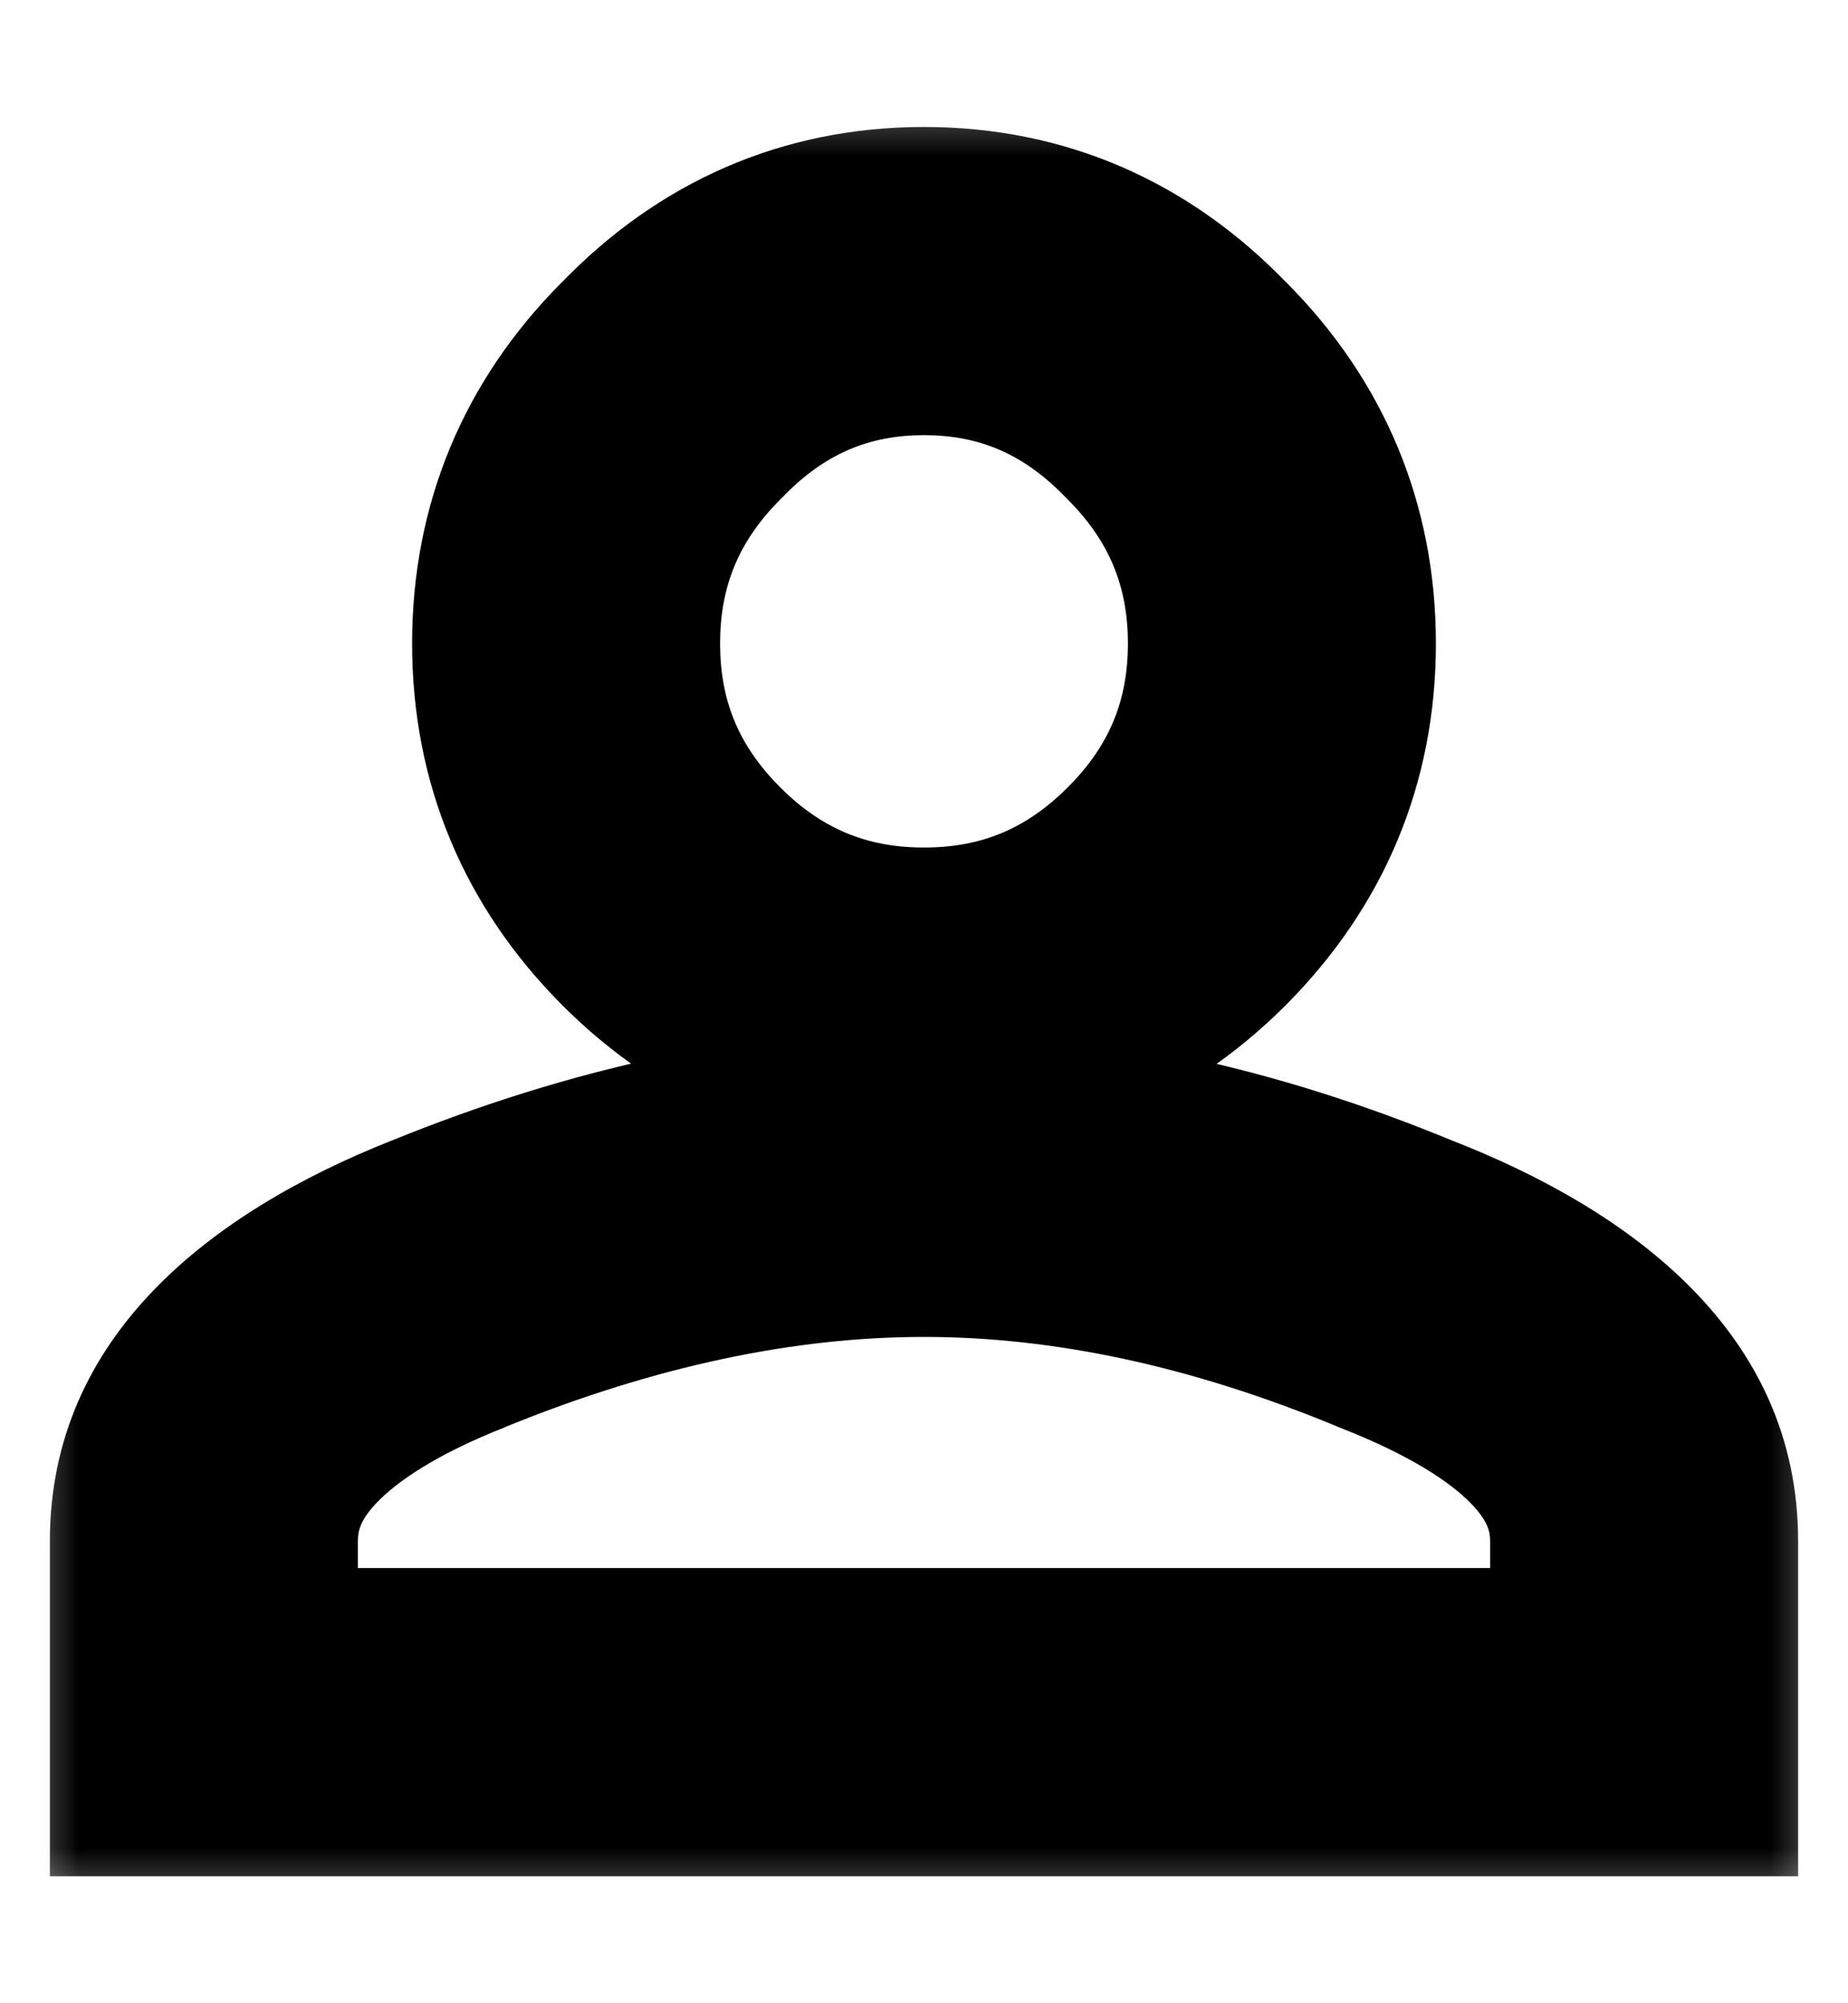 <svg width="12" height="13" viewBox="0 0 12 13" fill="none" xmlns="http://www.w3.org/2000/svg">
<mask id="path-1-outside-1_686_257" maskUnits="userSpaceOnUse" x="0" y="0.5" width="12" height="12" fill="black">
<rect fill="white" y="0.5" width="12" height="12"/>
<path d="M2.91 8.332C3.986 7.895 5.016 7.676 6 7.676C6.984 7.676 8.005 7.895 9.062 8.332C10.138 8.751 10.676 9.307 10.676 10V11.176H1.324V10C1.324 9.307 1.853 8.751 2.91 8.332ZM7.641 5.816C7.185 6.272 6.638 6.5 6 6.5C5.362 6.5 4.815 6.272 4.359 5.816C3.904 5.361 3.676 4.814 3.676 4.176C3.676 3.538 3.904 2.991 4.359 2.535C4.815 2.061 5.362 1.824 6 1.824C6.638 1.824 7.185 2.061 7.641 2.535C8.096 2.991 8.324 3.538 8.324 4.176C8.324 4.814 8.096 5.361 7.641 5.816Z"/>
</mask>
<path d="M2.91 8.332L3.279 9.262L3.287 9.258L2.91 8.332ZM9.062 8.332L8.68 9.256L8.69 9.26L8.699 9.264L9.062 8.332ZM10.676 11.176V12.176H11.676V11.176H10.676ZM1.324 11.176H0.324V12.176H1.324V11.176ZM7.641 5.816L8.348 6.524L7.641 5.816ZM4.359 5.816L3.652 6.524L4.359 5.816ZM4.359 2.535L5.066 3.242L5.073 3.235L5.08 3.228L4.359 2.535ZM7.641 2.535L6.92 3.228L6.927 3.235L6.934 3.242L7.641 2.535ZM2.91 8.332L3.287 9.258C4.264 8.861 5.166 8.676 6 8.676V7.676V6.676C4.865 6.676 3.707 6.928 2.533 7.406L2.91 8.332ZM6 7.676V8.676C6.834 8.676 7.725 8.861 8.68 9.256L9.062 8.332L9.445 7.408C8.286 6.928 7.135 6.676 6 6.676V7.676ZM9.062 8.332L8.699 9.264C9.163 9.445 9.422 9.622 9.554 9.759C9.665 9.874 9.676 9.944 9.676 10H10.676H11.676C11.676 8.657 10.6 7.858 9.426 7.4L9.062 8.332ZM10.676 10H9.676V11.176H10.676H11.676V10H10.676ZM10.676 11.176V10.176H1.324V11.176V12.176H10.676V11.176ZM1.324 11.176H2.324V10H1.324H0.324V11.176H1.324ZM1.324 10H2.324C2.324 9.939 2.337 9.866 2.445 9.753C2.574 9.618 2.825 9.441 3.279 9.262L2.91 8.332L2.542 7.402C1.377 7.864 0.324 8.667 0.324 10H1.324ZM7.641 5.816L6.934 5.109C6.663 5.38 6.37 5.5 6 5.5V6.5V7.5C6.906 7.5 7.707 7.165 8.348 6.524L7.641 5.816ZM6 6.5V5.5C5.63 5.5 5.337 5.38 5.066 5.109L4.359 5.816L3.652 6.524C4.293 7.165 5.094 7.5 6 7.5V6.5ZM4.359 5.816L5.066 5.109C4.796 4.839 4.676 4.546 4.676 4.176H3.676H2.676C2.676 5.082 3.011 5.882 3.652 6.524L4.359 5.816ZM3.676 4.176H4.676C4.676 3.806 4.796 3.513 5.066 3.242L4.359 2.535L3.652 1.828C3.011 2.469 2.676 3.27 2.676 4.176H3.676ZM4.359 2.535L5.08 3.228C5.354 2.944 5.643 2.824 6 2.824V1.824V0.824C5.081 0.824 4.276 1.179 3.639 1.842L4.359 2.535ZM6 1.824V2.824C6.357 2.824 6.646 2.944 6.92 3.228L7.641 2.535L8.361 1.842C7.724 1.179 6.919 0.824 6 0.824V1.824ZM7.641 2.535L6.934 3.242C7.204 3.513 7.324 3.806 7.324 4.176H8.324H9.324C9.324 3.27 8.989 2.469 8.348 1.828L7.641 2.535ZM8.324 4.176H7.324C7.324 4.546 7.204 4.839 6.934 5.109L7.641 5.816L8.348 6.524C8.989 5.882 9.324 5.082 9.324 4.176H8.324Z" fill="black" mask="url(#path-1-outside-1_686_257)"/>
</svg>
